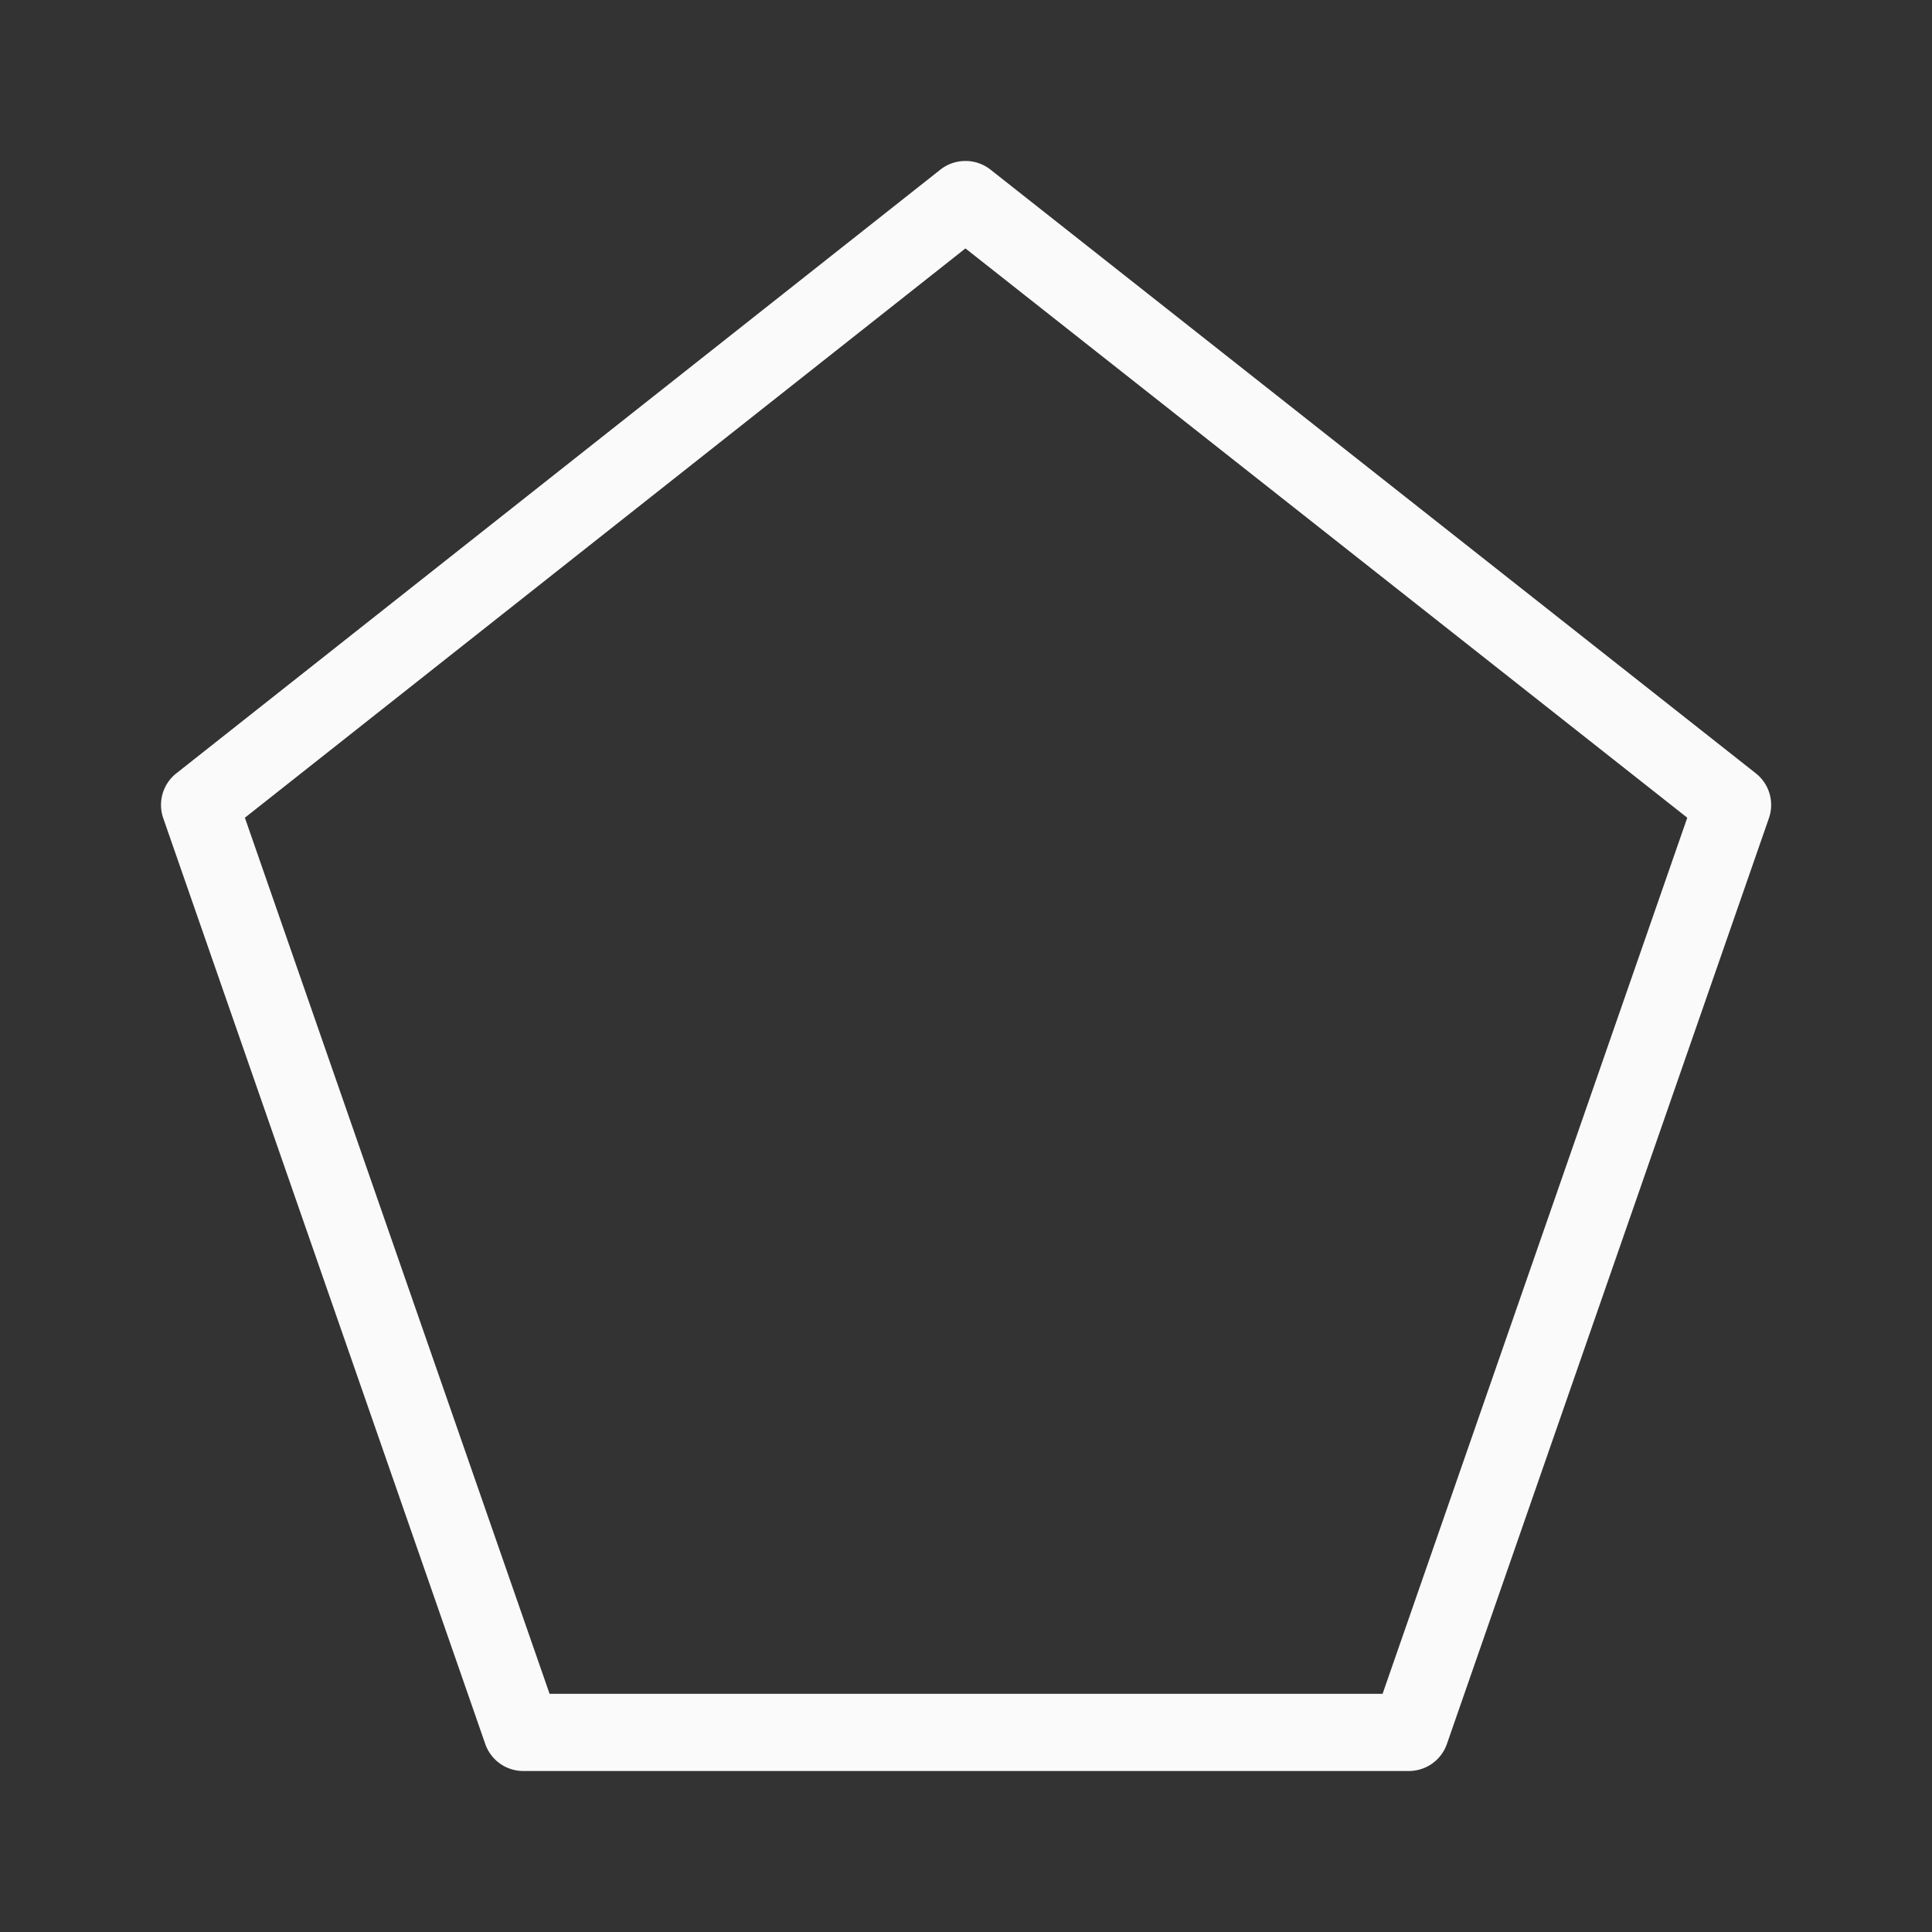 <svg viewBox="0 0 24 24" xmlns="http://www.w3.org/2000/svg"><rect x="0" y="0" width="24" height="24" fill="#333333" stroke="none"/><path d="m11.977 2a.5.5 0 0 0 -.295.107l-9.492 7.5a.5.5 0 0 0 -.162.557l4 11.5a.5.5 0 0 0 .473.336h11a.5.5 0 0 0 .473-.336l4-11.5a.5.5 0 0 0 -.162-.557l-9.508-7.5a.5.5 0 0 0 -.326-.107zm.016 1.086 8.967 7.072-3.785 10.883h-10.348l-3.785-10.883z" fill="#fafafa"/></svg>